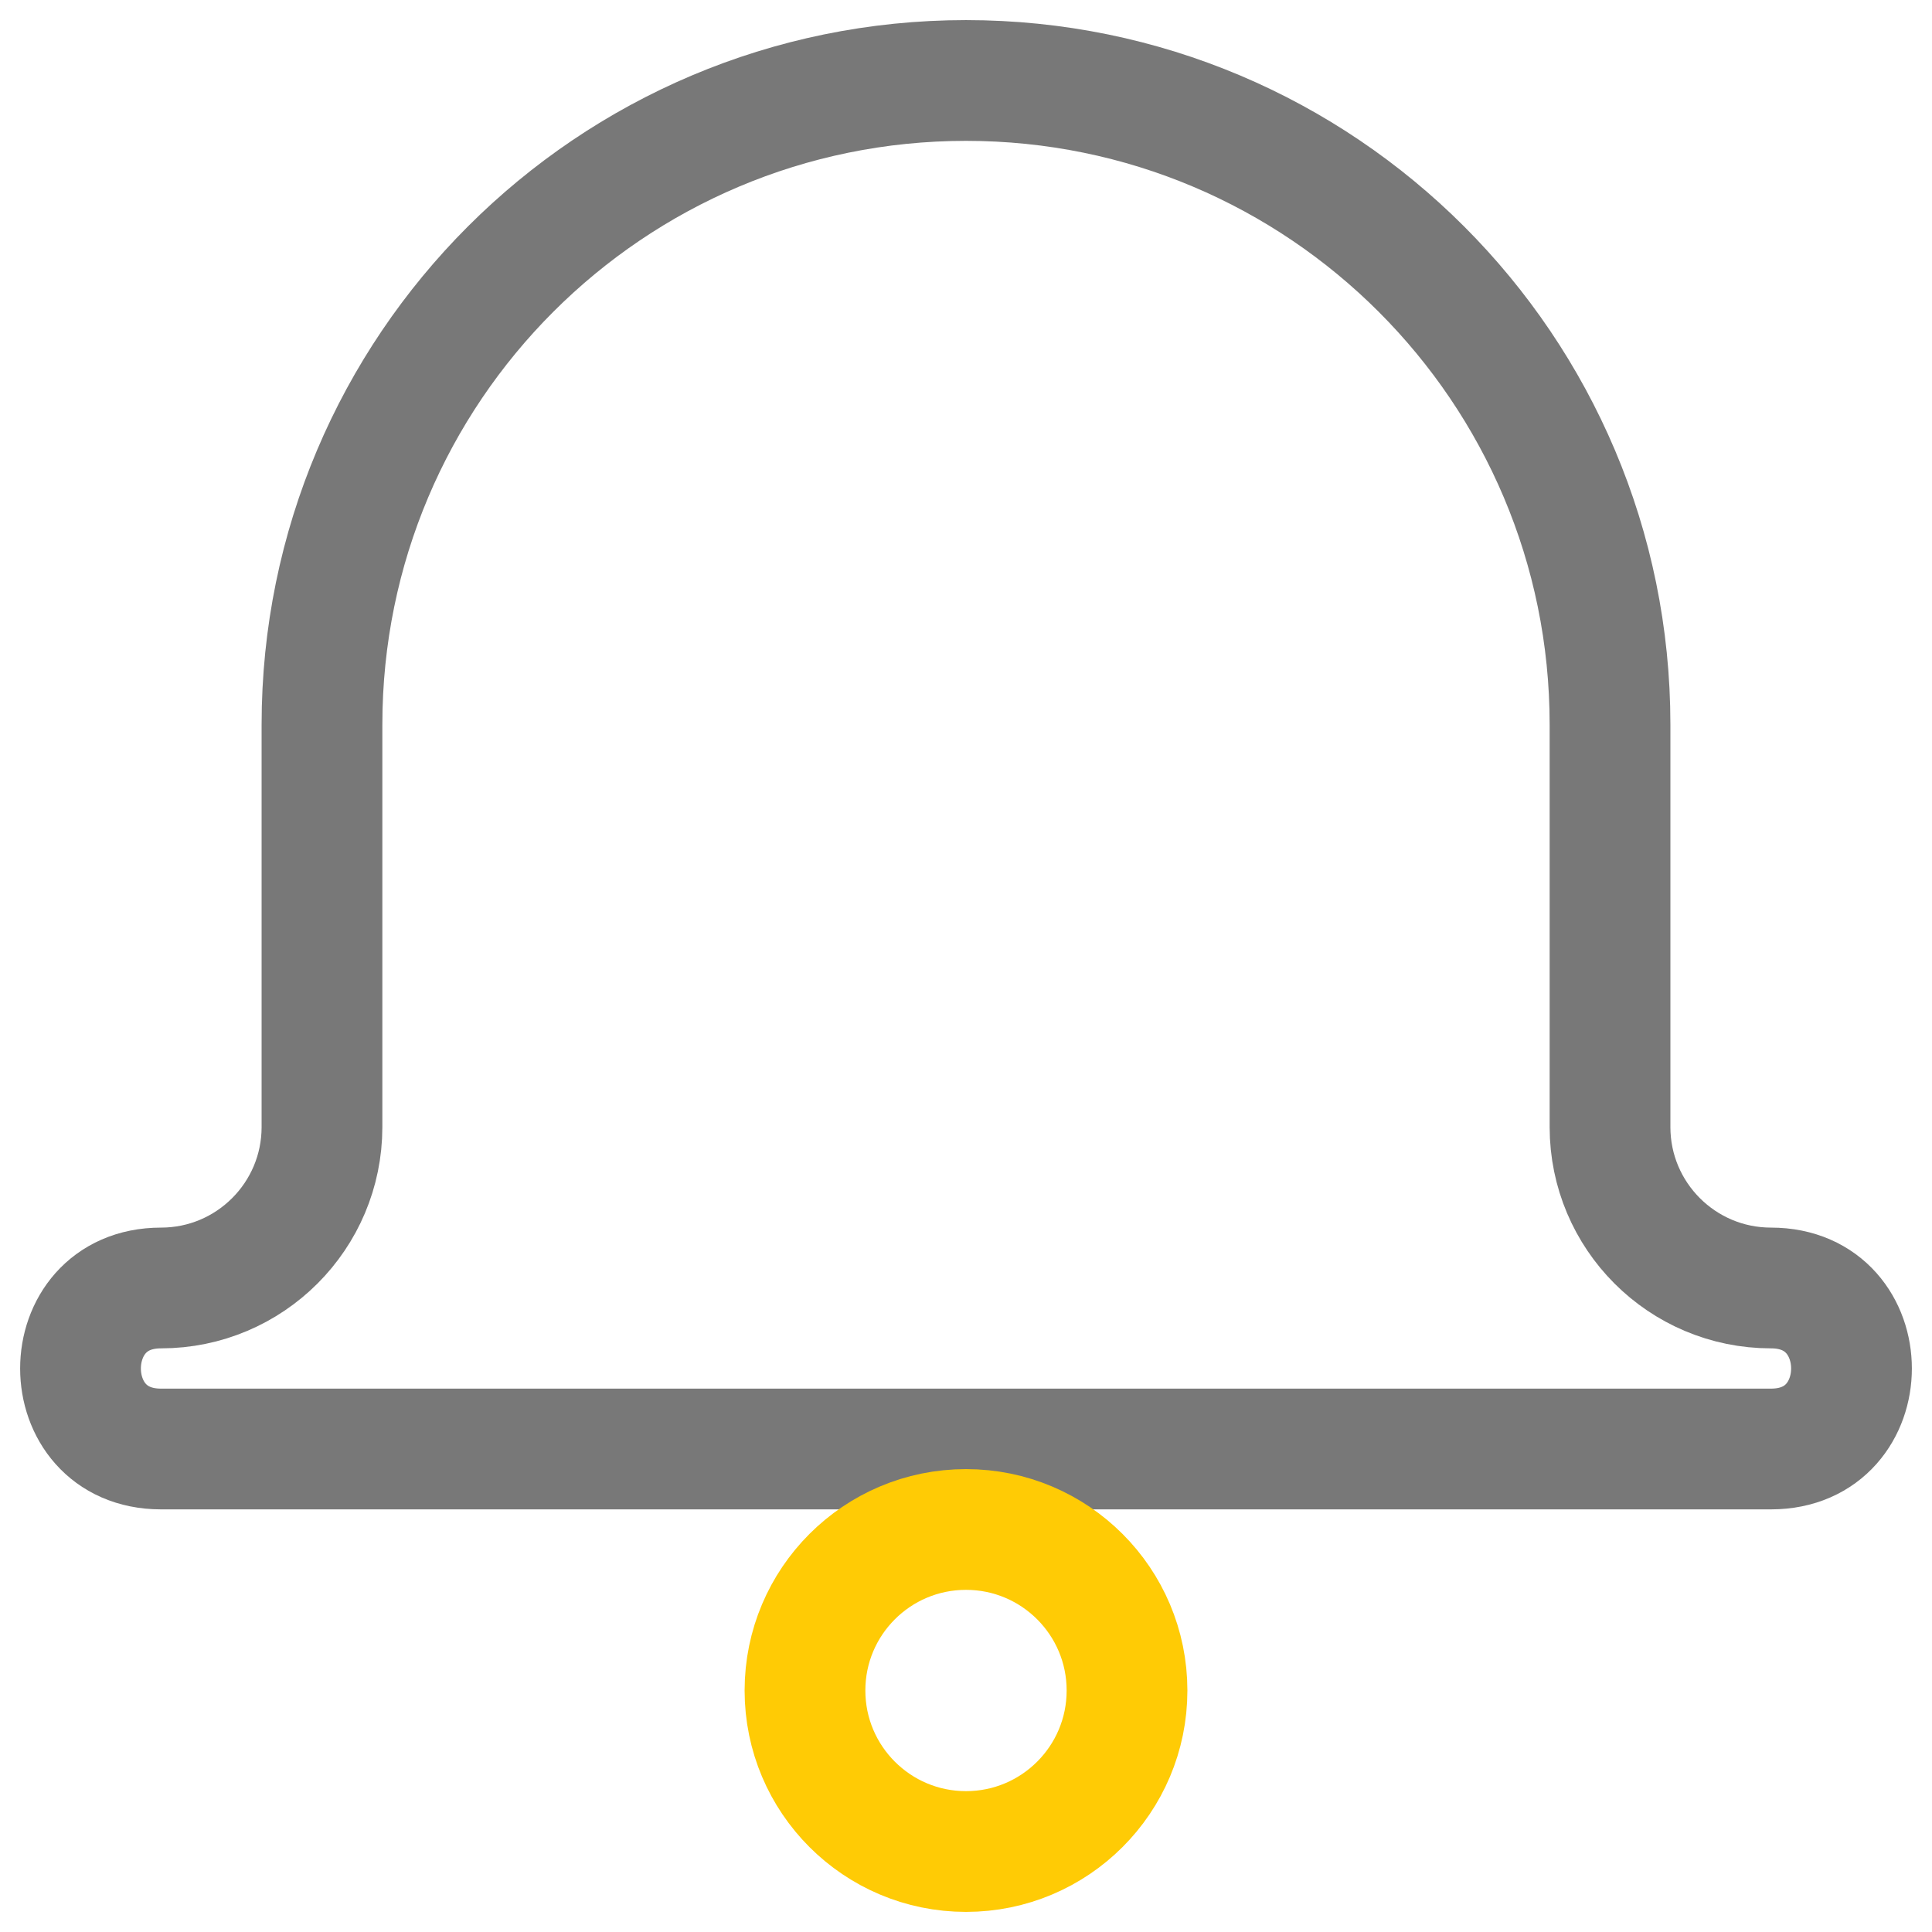 <?xml version="1.0" encoding="UTF-8"?>
<svg width="32px" height="32px" viewBox="0 0 32 32" version="1.1" xmlns="http://www.w3.org/2000/svg" xmlns:xlink="http://www.w3.org/1999/xlink">
    <title>icons / ATM</title>
    <g id="Page-1" stroke="none" stroke-width="1" fill="none" fill-rule="evenodd">
        <g id="Help-Article-Page2-Mobile" transform="translate(-55, -586)" stroke-width="2">
            <g id="Group-9-Copy" transform="translate(31, 567)">
                <g id="icons-/-ATM" transform="translate(24, 19)">
                    <path d="M29.333,24 L2.667,24 C0.889,24 0.889,21.333 2.667,21.333 C4.139,21.333 5.333,20.139 5.333,18.667 L5.333,12 C5.333,6.109 10.109,1.333 16,1.333 C21.891,1.333 26.667,6.109 26.667,12 L26.667,18.667 C26.667,20.139 27.861,21.333 29.333,21.333 C31.111,21.333 31.111,24 29.333,24 Z" id="Path" stroke="#787878"></path>
                    <circle id="Oval" stroke="#FFCB05" cx="16" cy="28" r="2.667"></circle>
                </g>
            </g>
        </g>
    </g>
</svg>